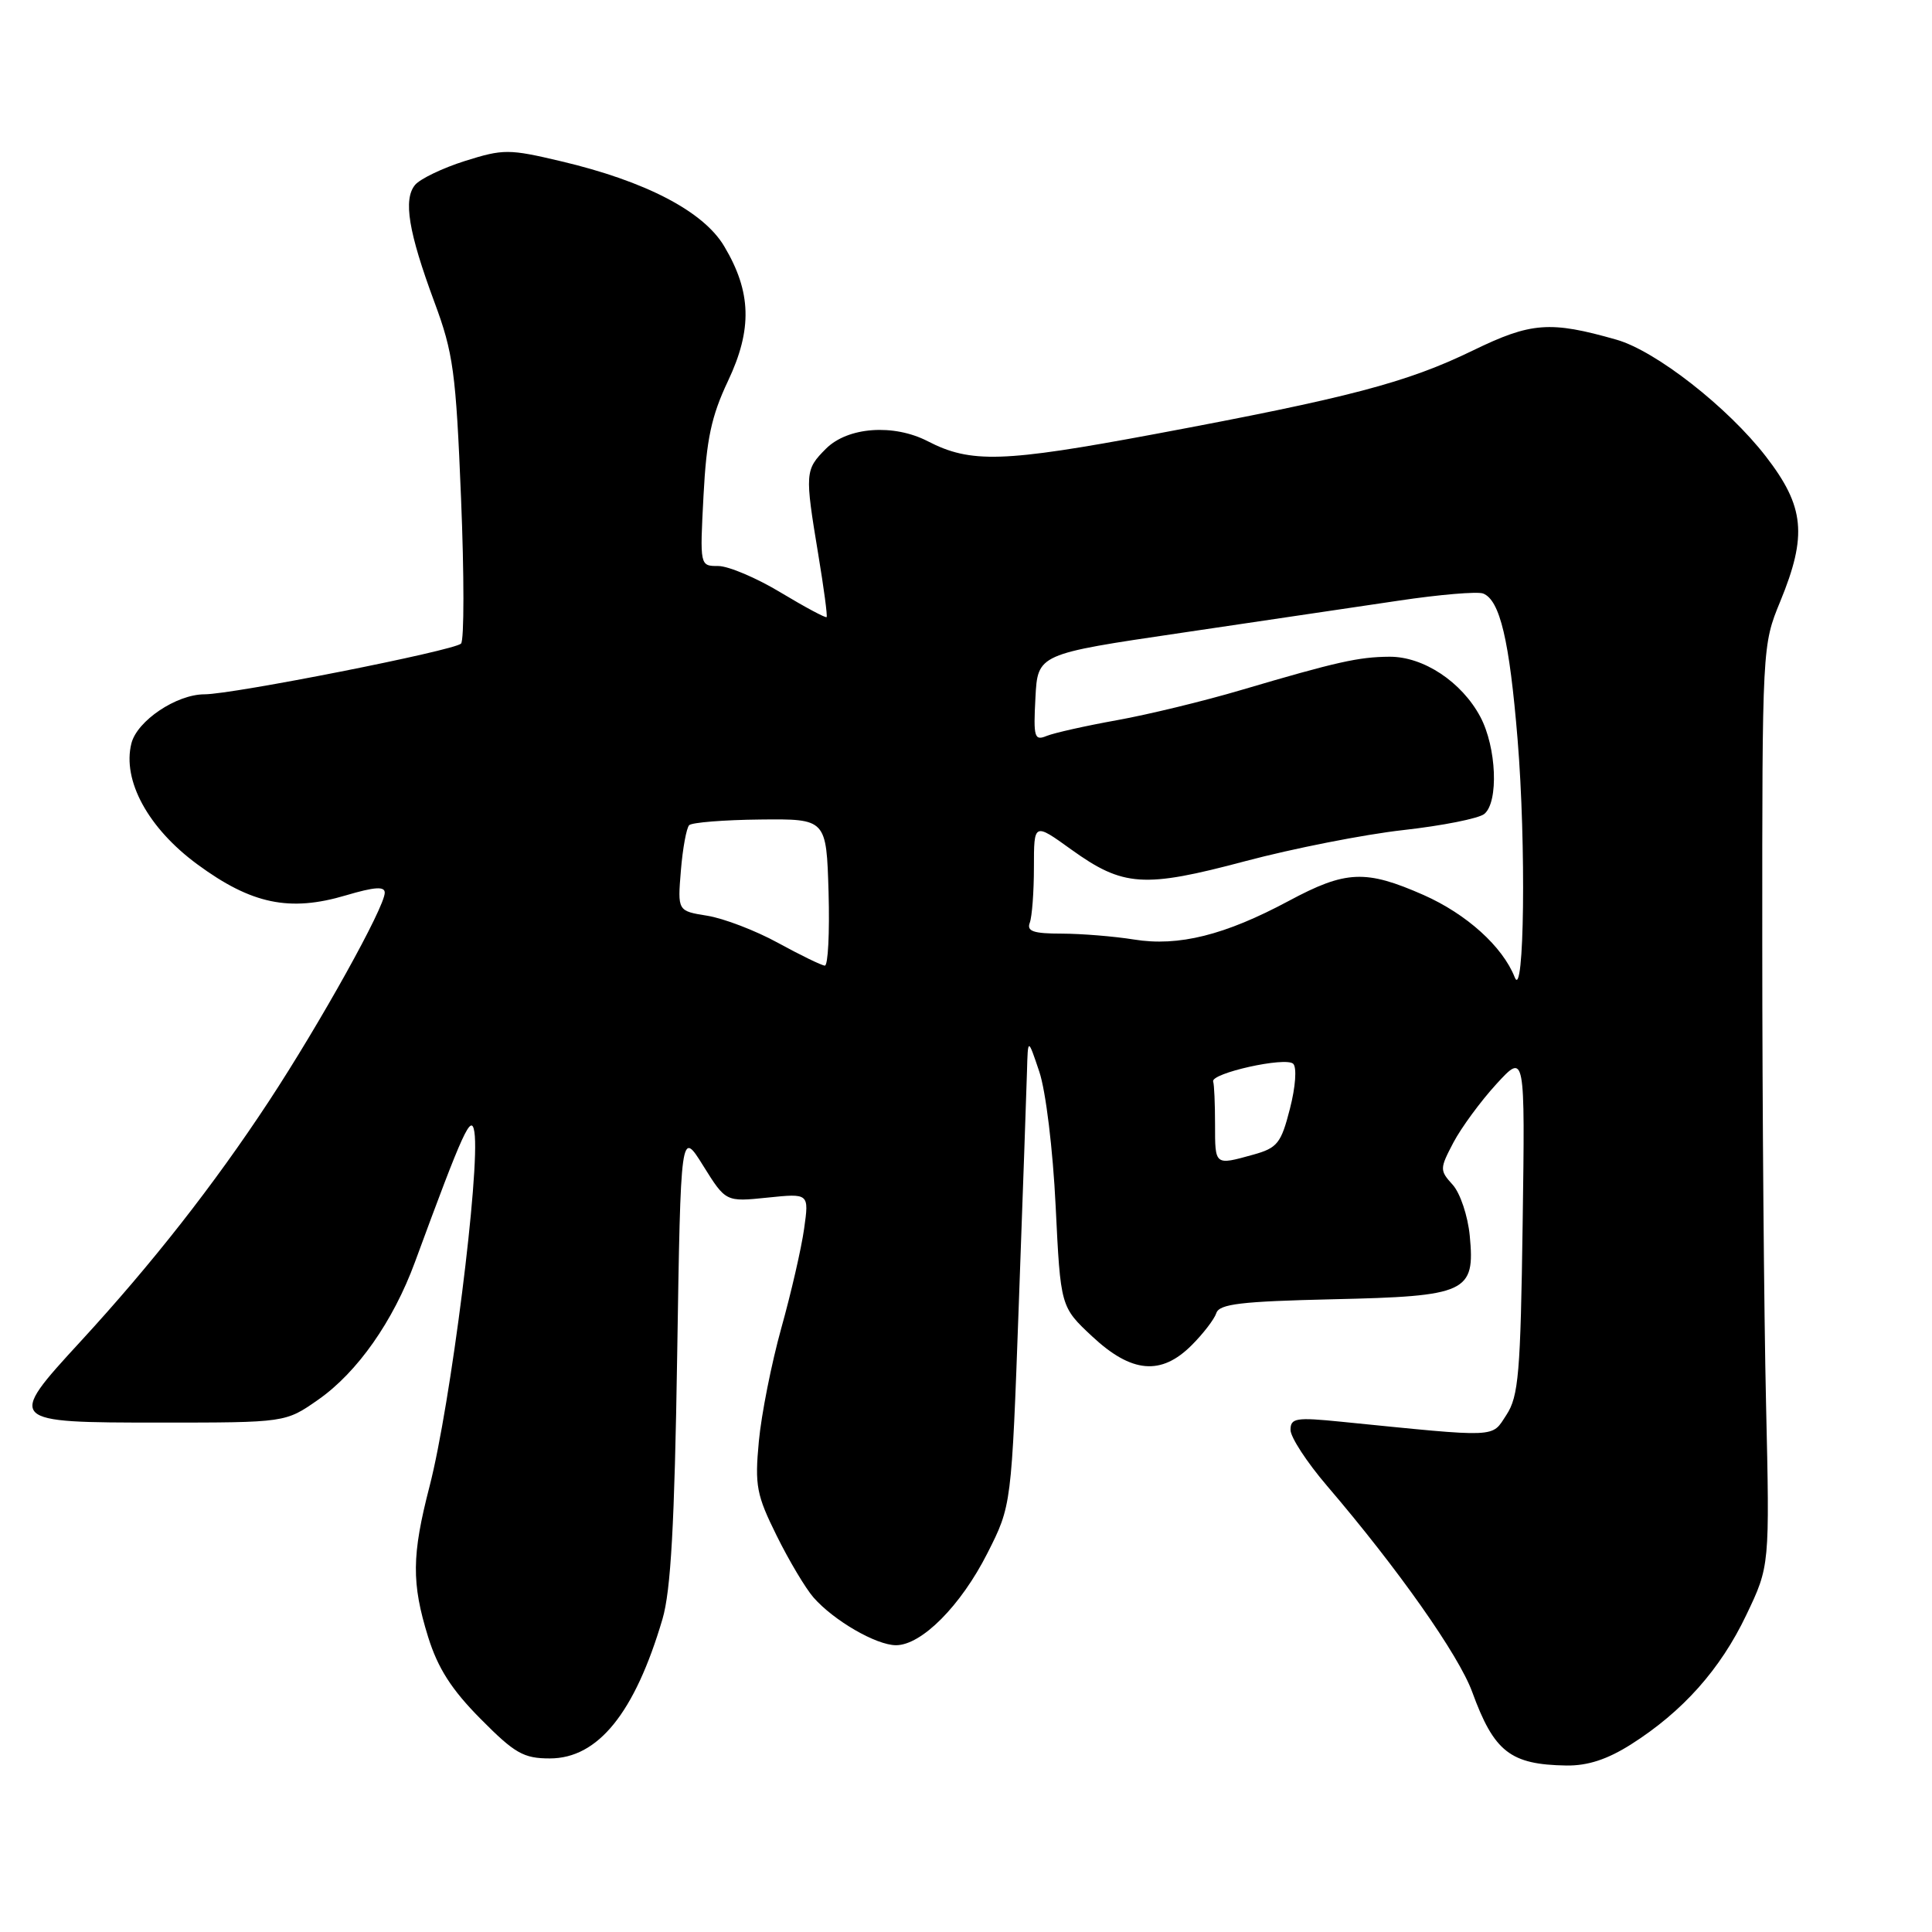 <?xml version="1.0" encoding="UTF-8" standalone="no"?>
<!DOCTYPE svg PUBLIC "-//W3C//DTD SVG 1.1//EN" "http://www.w3.org/Graphics/SVG/1.1/DTD/svg11.dtd" >
<svg xmlns="http://www.w3.org/2000/svg" xmlns:xlink="http://www.w3.org/1999/xlink" version="1.1" viewBox="0 0 256 256">
 <g >
 <path fill="currentColor"
d=" M 216.12 231.14 C 222.96 226.80 227.96 221.20 231.39 214.00 C 234.50 207.50 234.50 207.50 234.01 186.00 C 233.74 174.18 233.51 146.72 233.51 125.00 C 233.50 85.65 233.51 85.48 235.89 79.70 C 239.49 70.94 239.12 67.13 234.00 60.50 C 228.97 53.98 219.40 46.49 214.19 45.01 C 205.40 42.50 202.88 42.69 195.17 46.44 C 186.40 50.70 178.79 52.70 153.00 57.52 C 132.94 61.27 128.63 61.41 122.94 58.47 C 118.41 56.13 112.34 56.57 109.45 59.45 C 106.66 62.25 106.63 62.63 108.43 73.50 C 109.16 77.90 109.66 81.62 109.53 81.77 C 109.40 81.91 106.67 80.45 103.46 78.52 C 100.25 76.58 96.52 75.00 95.17 75.00 C 92.73 75.00 92.73 75.00 93.22 65.66 C 93.61 58.21 94.26 55.14 96.46 50.49 C 99.71 43.63 99.57 38.68 95.96 32.63 C 93.21 28.00 85.54 24.01 74.35 21.37 C 67.42 19.73 66.70 19.73 61.61 21.33 C 58.64 22.27 55.67 23.70 55.00 24.50 C 53.41 26.42 54.12 30.74 57.55 40.00 C 60.07 46.77 60.41 49.29 61.09 66.00 C 61.51 76.17 61.51 84.85 61.09 85.28 C 60.20 86.20 30.87 92.00 27.09 92.00 C 23.37 92.01 18.16 95.51 17.41 98.51 C 16.18 103.40 19.63 109.74 26.15 114.53 C 33.31 119.80 38.37 120.86 45.83 118.64 C 49.65 117.51 51.00 117.42 50.98 118.30 C 50.96 120.24 42.43 135.57 35.63 145.92 C 28.35 156.99 20.17 167.43 10.61 177.82 C 0.87 188.41 0.95 188.50 21.18 188.50 C 37.83 188.50 37.83 188.50 42.16 185.47 C 47.34 181.85 52.09 175.10 54.98 167.24 C 61.42 149.73 62.46 147.46 62.86 150.00 C 63.64 155.02 59.71 186.14 56.92 196.94 C 54.55 206.11 54.52 209.77 56.73 216.91 C 58.02 221.04 59.82 223.87 63.67 227.75 C 68.21 232.34 69.37 233.00 72.86 233.00 C 79.24 233.00 84.11 226.98 87.78 214.54 C 88.89 210.77 89.38 202.00 89.73 179.59 C 90.20 149.68 90.20 149.68 93.18 154.47 C 96.17 159.26 96.17 159.26 101.69 158.69 C 107.21 158.12 107.21 158.12 106.55 162.81 C 106.19 165.39 104.83 171.32 103.52 176.00 C 102.22 180.68 100.88 187.43 100.55 191.00 C 100.00 196.86 100.24 198.09 102.92 203.50 C 104.55 206.80 106.75 210.48 107.79 211.67 C 110.48 214.74 116.10 217.99 118.72 218.00 C 122.11 218.00 127.31 212.78 130.84 205.80 C 134.03 199.50 134.03 199.50 134.99 173.00 C 135.52 158.43 136.01 144.47 136.08 142.00 C 136.20 137.50 136.20 137.50 137.71 142.00 C 138.57 144.53 139.52 152.34 139.88 159.84 C 140.53 173.17 140.53 173.17 144.73 177.09 C 149.94 181.95 153.86 182.30 157.91 178.24 C 159.43 176.72 160.90 174.81 161.17 173.99 C 161.57 172.78 164.46 172.44 176.58 172.16 C 194.41 171.76 195.47 171.26 194.75 163.74 C 194.50 161.12 193.48 158.08 192.49 156.99 C 190.75 155.07 190.76 154.87 192.59 151.38 C 193.64 149.40 196.20 145.91 198.29 143.63 C 202.08 139.50 202.08 139.50 201.76 162.09 C 201.48 181.97 201.22 185.02 199.61 187.48 C 197.59 190.55 198.83 190.50 177.75 188.39 C 171.72 187.78 171.00 187.90 171.00 189.47 C 171.00 190.44 173.17 193.76 175.82 196.86 C 185.25 207.88 193.27 219.28 195.07 224.18 C 197.97 232.14 200.13 233.82 207.55 233.94 C 210.38 233.98 212.98 233.13 216.12 231.14 Z  M 161.00 149.00 C 161.00 146.25 160.89 143.69 160.75 143.32 C 160.35 142.22 170.38 139.98 171.36 140.96 C 171.85 141.45 171.67 144.02 170.92 146.92 C 169.75 151.50 169.26 152.11 166.06 153.00 C 160.94 154.42 161.00 154.47 161.00 149.00 Z  M 200.71 129.50 C 199.11 125.43 194.34 121.12 188.63 118.59 C 180.95 115.21 178.34 115.32 170.78 119.37 C 162.31 123.91 156.16 125.45 150.25 124.49 C 147.64 124.07 143.34 123.72 140.70 123.71 C 136.94 123.71 136.02 123.40 136.45 122.27 C 136.75 121.48 137.00 118.17 137.00 114.92 C 137.00 109.00 137.00 109.00 141.94 112.56 C 148.83 117.51 151.55 117.69 165.00 114.11 C 171.32 112.43 180.75 110.57 185.93 109.99 C 191.12 109.41 195.96 108.45 196.68 107.85 C 198.60 106.26 198.30 99.02 196.15 94.98 C 193.68 90.35 188.61 86.99 184.10 87.02 C 180.00 87.05 177.15 87.69 164.50 91.42 C 159.55 92.89 152.12 94.69 148.00 95.43 C 143.88 96.17 139.69 97.11 138.70 97.51 C 137.06 98.19 136.92 97.71 137.20 92.46 C 137.50 86.66 137.50 86.66 156.50 83.86 C 166.95 82.32 179.92 80.40 185.33 79.59 C 190.73 78.78 195.76 78.36 196.51 78.64 C 198.75 79.50 200.01 84.83 201.09 97.99 C 202.23 111.86 201.98 132.72 200.71 129.50 Z  M 103.08 124.93 C 100.11 123.30 95.89 121.69 93.72 121.34 C 89.78 120.71 89.78 120.71 90.22 115.36 C 90.46 112.41 90.96 109.71 91.32 109.34 C 91.69 108.98 95.92 108.64 100.74 108.59 C 109.50 108.50 109.50 108.50 109.79 118.25 C 109.94 123.61 109.72 127.98 109.29 127.95 C 108.85 127.92 106.06 126.56 103.08 124.93 Z "/>
</g>
</svg>
